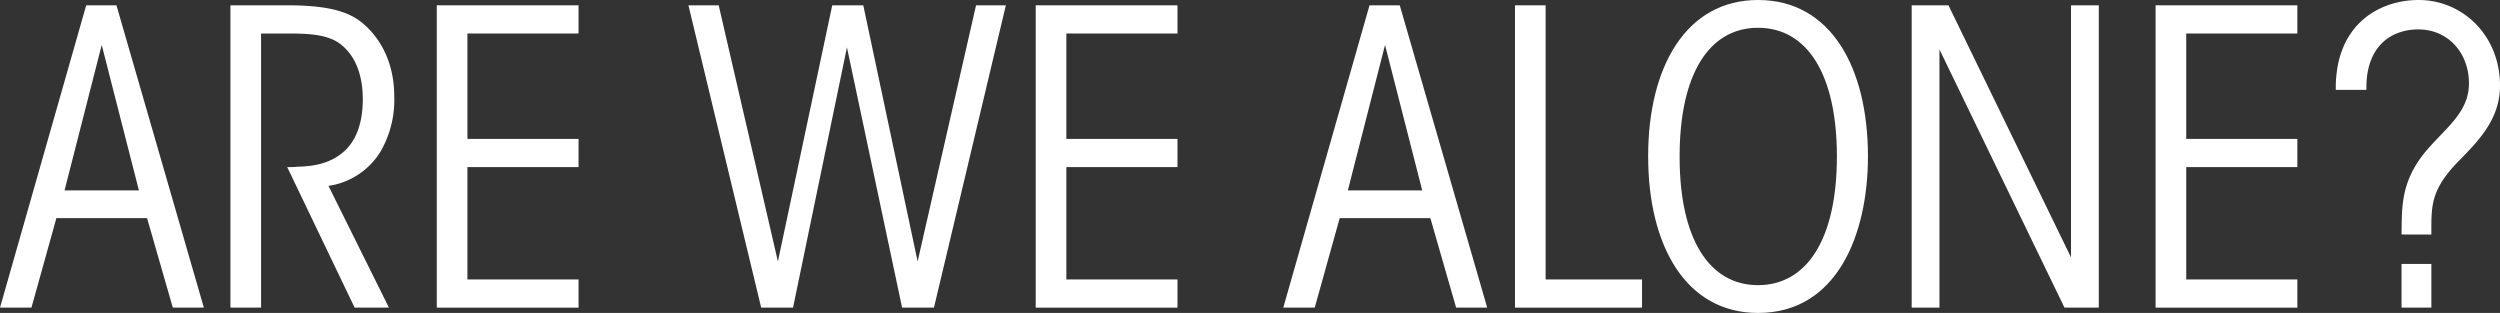 <svg xmlns="http://www.w3.org/2000/svg" viewBox="0 0 454.461 56.887"><rect x="0" y="0" width="454.461" height="56.887" fill="#333333" stroke="none"/><defs><style>.a{fill:#fff;}</style></defs><title>scicon_type</title><path class="a" d="M5.718,55.921H0L15.67.966h5.5L37.058,55.921H31.414L26.735,39.658H10.249ZM18.492,8.169,11.734,34.608H25.25Z"/><path class="a" d="M41.888.966H52.36c8.169,0,11.437,1.485,13.59,3.268,3.49,2.97,5.718,7.5,5.718,13.293a18.7,18.7,0,0,1-2.451,9.951,13.337,13.337,0,0,1-9.506,6.312L70.7,55.921H64.465L52.211,30.375a16.167,16.167,0,0,0,1.931-.074c3.788-.074,6.461-.966,8.615-2.971,2.3-2.228,3.193-5.57,3.193-9.283,0-3.564-.891-7.649-4.159-10.1-2.376-1.782-6.164-1.856-9.58-1.856H47.458V55.921h-5.57Z"/><path class="a" d="M79.4.966h25.77V6.09h-20.2V25.25h20.2v5.125h-20.2V50.8h20.2v5.124H79.4Z"/><path class="a" d="M125.147.966h5.5L141.411,47.53,151.288.966h5.644L166.81,47.53,177.429.966h5.421L169.78,55.921h-5.793L153.962,8.615l-9.8,47.307h-5.792Z"/><path class="a" d="M188.277.966h25.77V6.09h-20.2V25.25h20.2v5.125h-20.2V50.8h20.2v5.124h-25.77Z"/><path class="a" d="M239,55.921h-5.719L248.956.966h5.5l15.893,54.956H264.7l-4.679-16.264H243.534ZM251.778,8.169l-6.759,26.438h13.517Z"/><path class="a" d="M275.4.966h5.57V50.8h17.526v5.124H275.4Z"/><path class="a" d="M299.61,28.369C299.61,12.254,306.442,0,319.586,0c13.22,0,19.978,12.254,19.978,28.443,0,14.111-5.57,28.444-19.978,28.444-13.145,0-19.977-12.254-19.977-28.444Zm5.718.148c0,15,5.422,23.319,14.259,23.319s14.333-8.317,14.333-23.393S328.424,5.05,319.586,5.05s-14.259,8.317-14.259,23.393Z"/><path class="a" d="M376.477,46.787V.966h5.05V55.921h-6.238L352.563,8.986V55.921h-5.05V.966H354.2Z"/><path class="a" d="M391.853.966h25.771V6.09h-20.2V25.25h20.2v5.125h-20.2V50.8h20.2v5.124H391.853Z"/><path class="a" d="M436.563,42.628c.074-5.2-.148-9.877,4.753-15.521,3.49-4.01,7.427-6.758,7.5-11.808.074-5.57-3.713-9.952-9.209-9.952-4.158,0-8.688,2.228-9.357,8.912a18.792,18.792,0,0,0-.074,2.08h-5.569c0-.743,0-1.485.074-2.228C425.5,3.936,432.924,0,439.682,0c7.872,0,14.779,6.313,14.779,15.6,0,6.016-3.862,9.952-7.353,13.516-5.347,5.421-5.124,8.317-5.124,13.517Zm5.422,13.293h-5.422V47.975h5.422Z"/></svg>